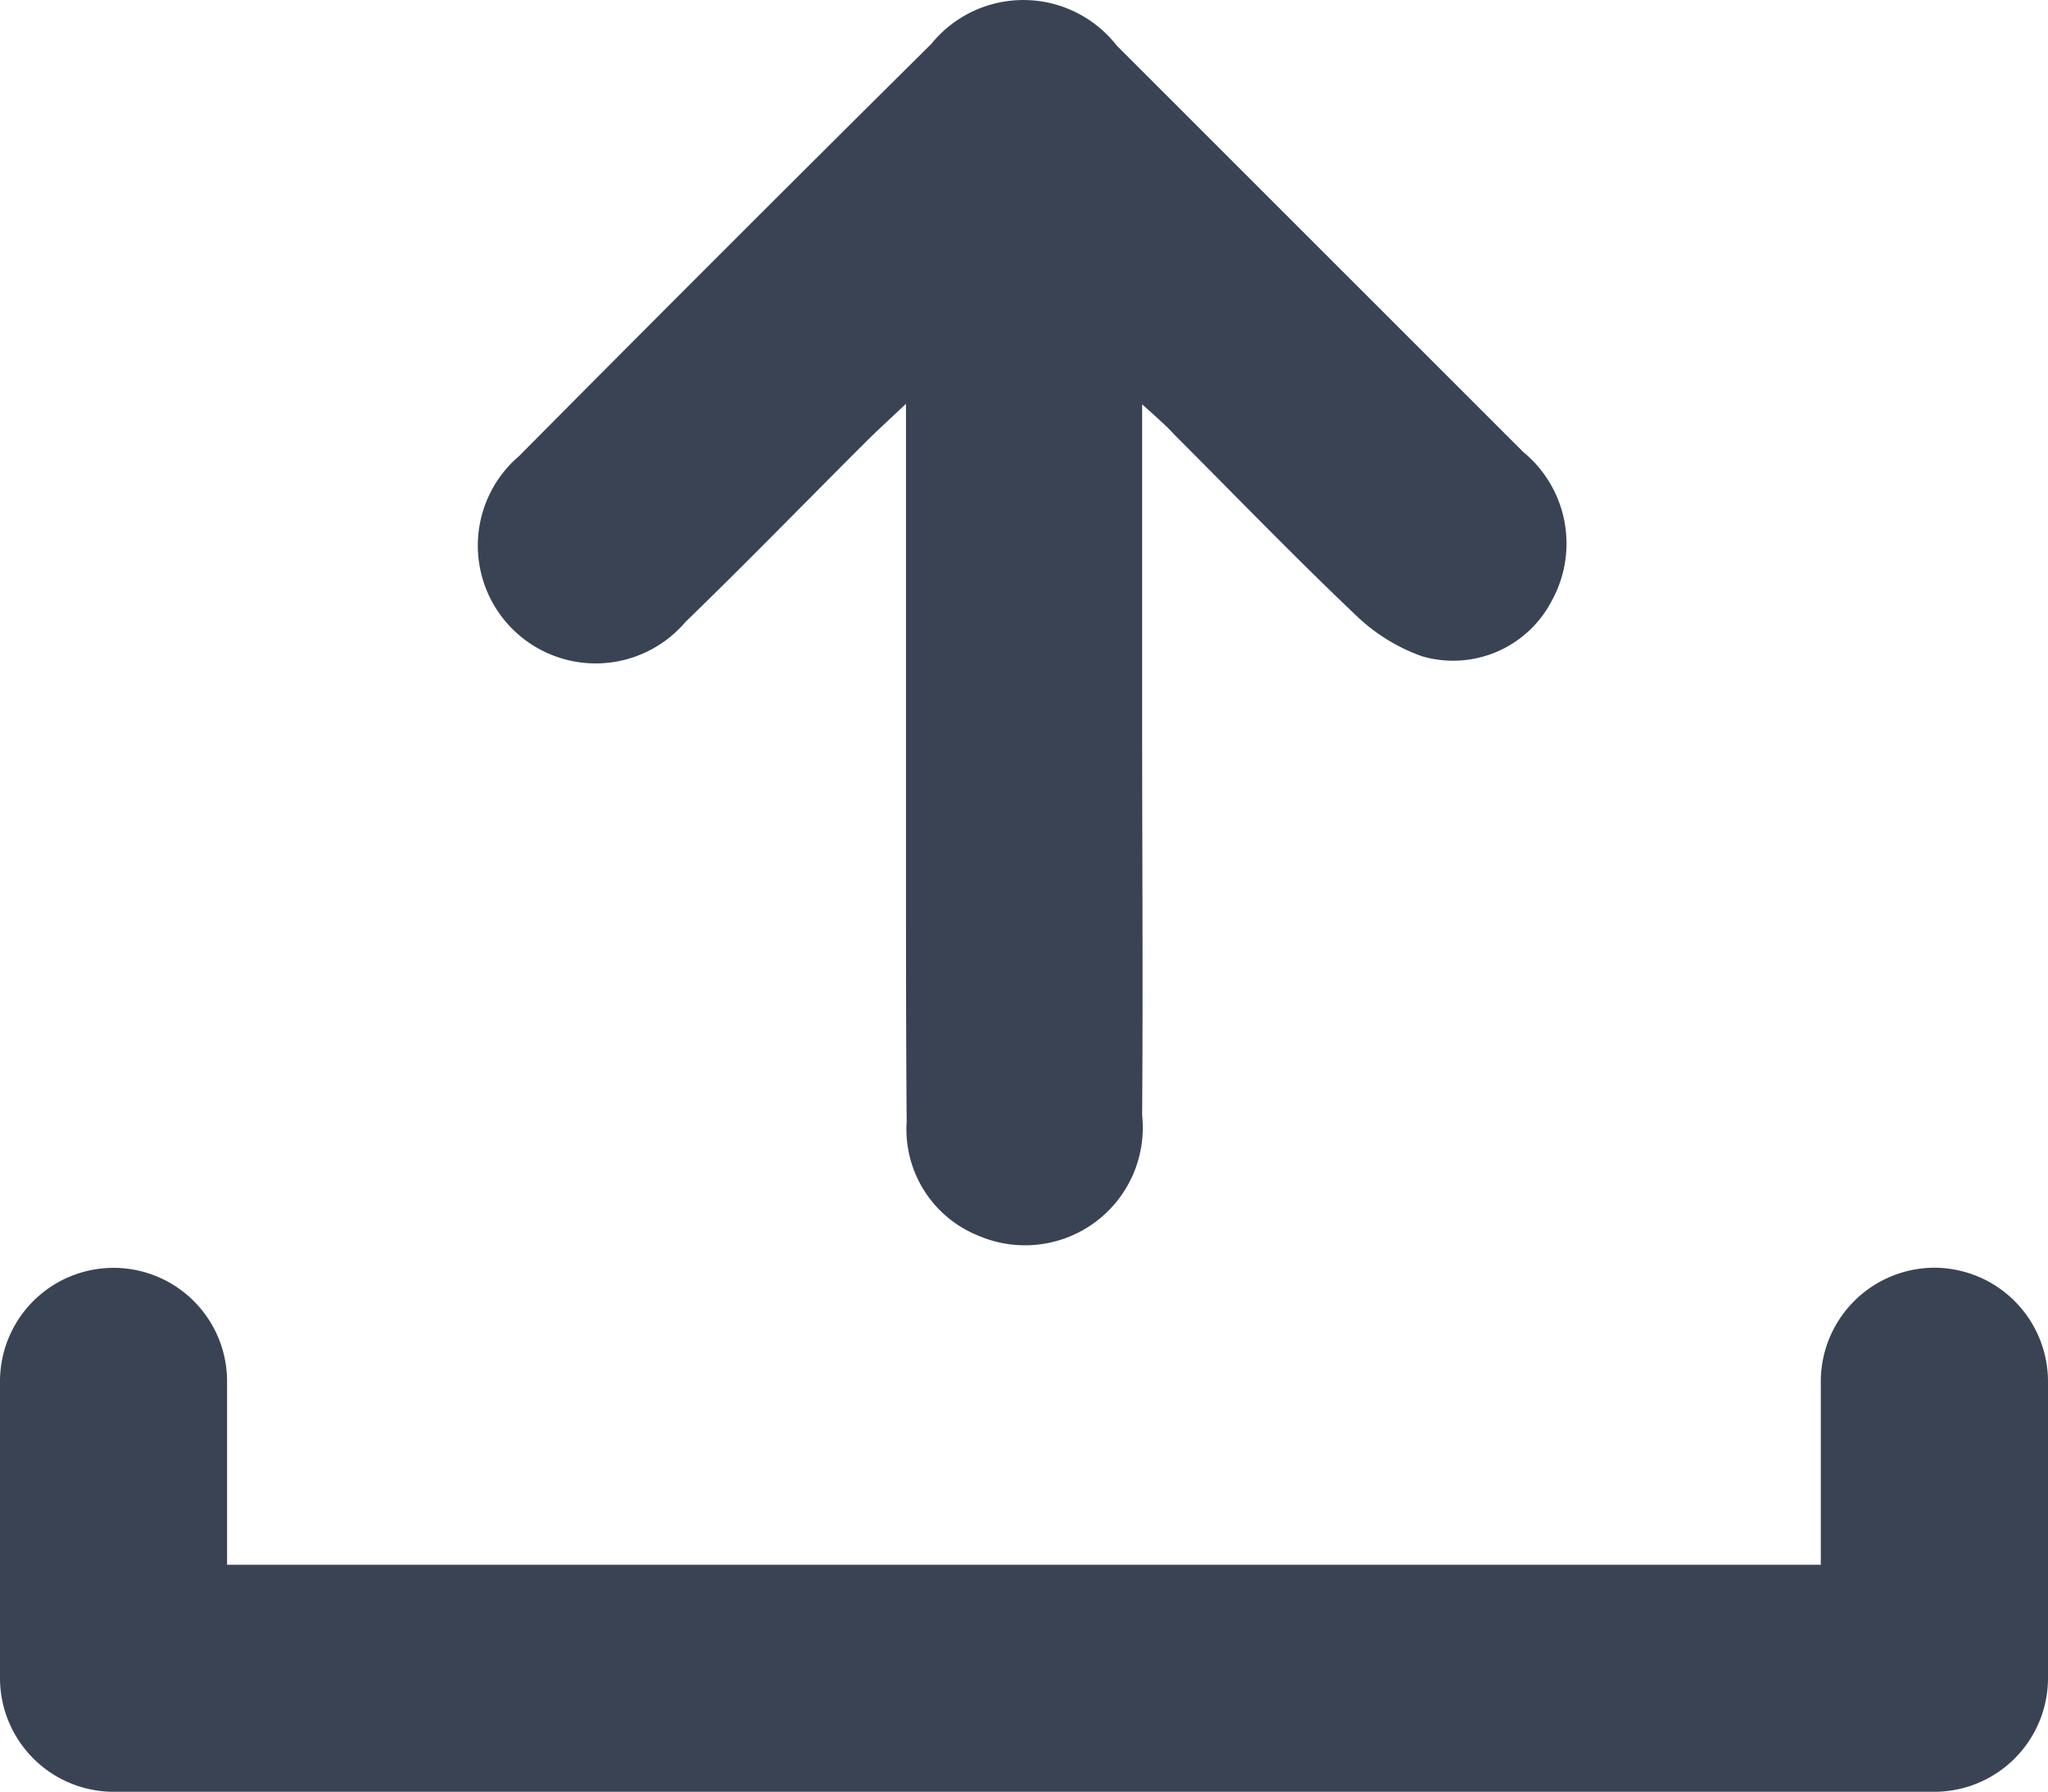 <svg xmlns="http://www.w3.org/2000/svg" width="15.116" height="13.228" viewBox="0 0 15.116 13.228">
    <defs>
        <style>
            .cls-1{fill:#3a4354}
        </style>
    </defs>
    <g id="Group_11" transform="translate(-1823.946 -220.828)">
        <g id="Group_10">
            <path id="Path_9" d="M1838.224 230.187a.841.841 0 0 0-.839.839v1.354h-11.763v-1.354a.838.838 0 1 0-1.676 0v2.192a.84.84 0 0 0 .838.838h13.44a.84.84 0 0 0 .838-.838v-2.192a.841.841 0 0 0-.838-.839z" class="cls-1"/>
            <path id="Path_10" d="M1832.376 223.813v2.36c0 .963.007 1.926 0 2.888a.869.869 0 0 1-1.2.893.846.846 0 0 1-.538-.845c-.005-.625-.005-1.251-.005-1.877v-3.423c-.141.133-.222.207-.3.285-.443.442-.879.891-1.328 1.326a.87.87 0 1 1-1.227-1.226q1.515-1.528 3.043-3.043a.874.874 0 0 1 1.367.013l3 3a.875.875 0 0 1 .211 1.1.82.82 0 0 1-.957.409 1.355 1.355 0 0 1-.5-.314c-.453-.431-.888-.882-1.33-1.324-.051-.057-.112-.111-.236-.222z" class="cls-1"/>
        </g>
    </g>
</svg>
